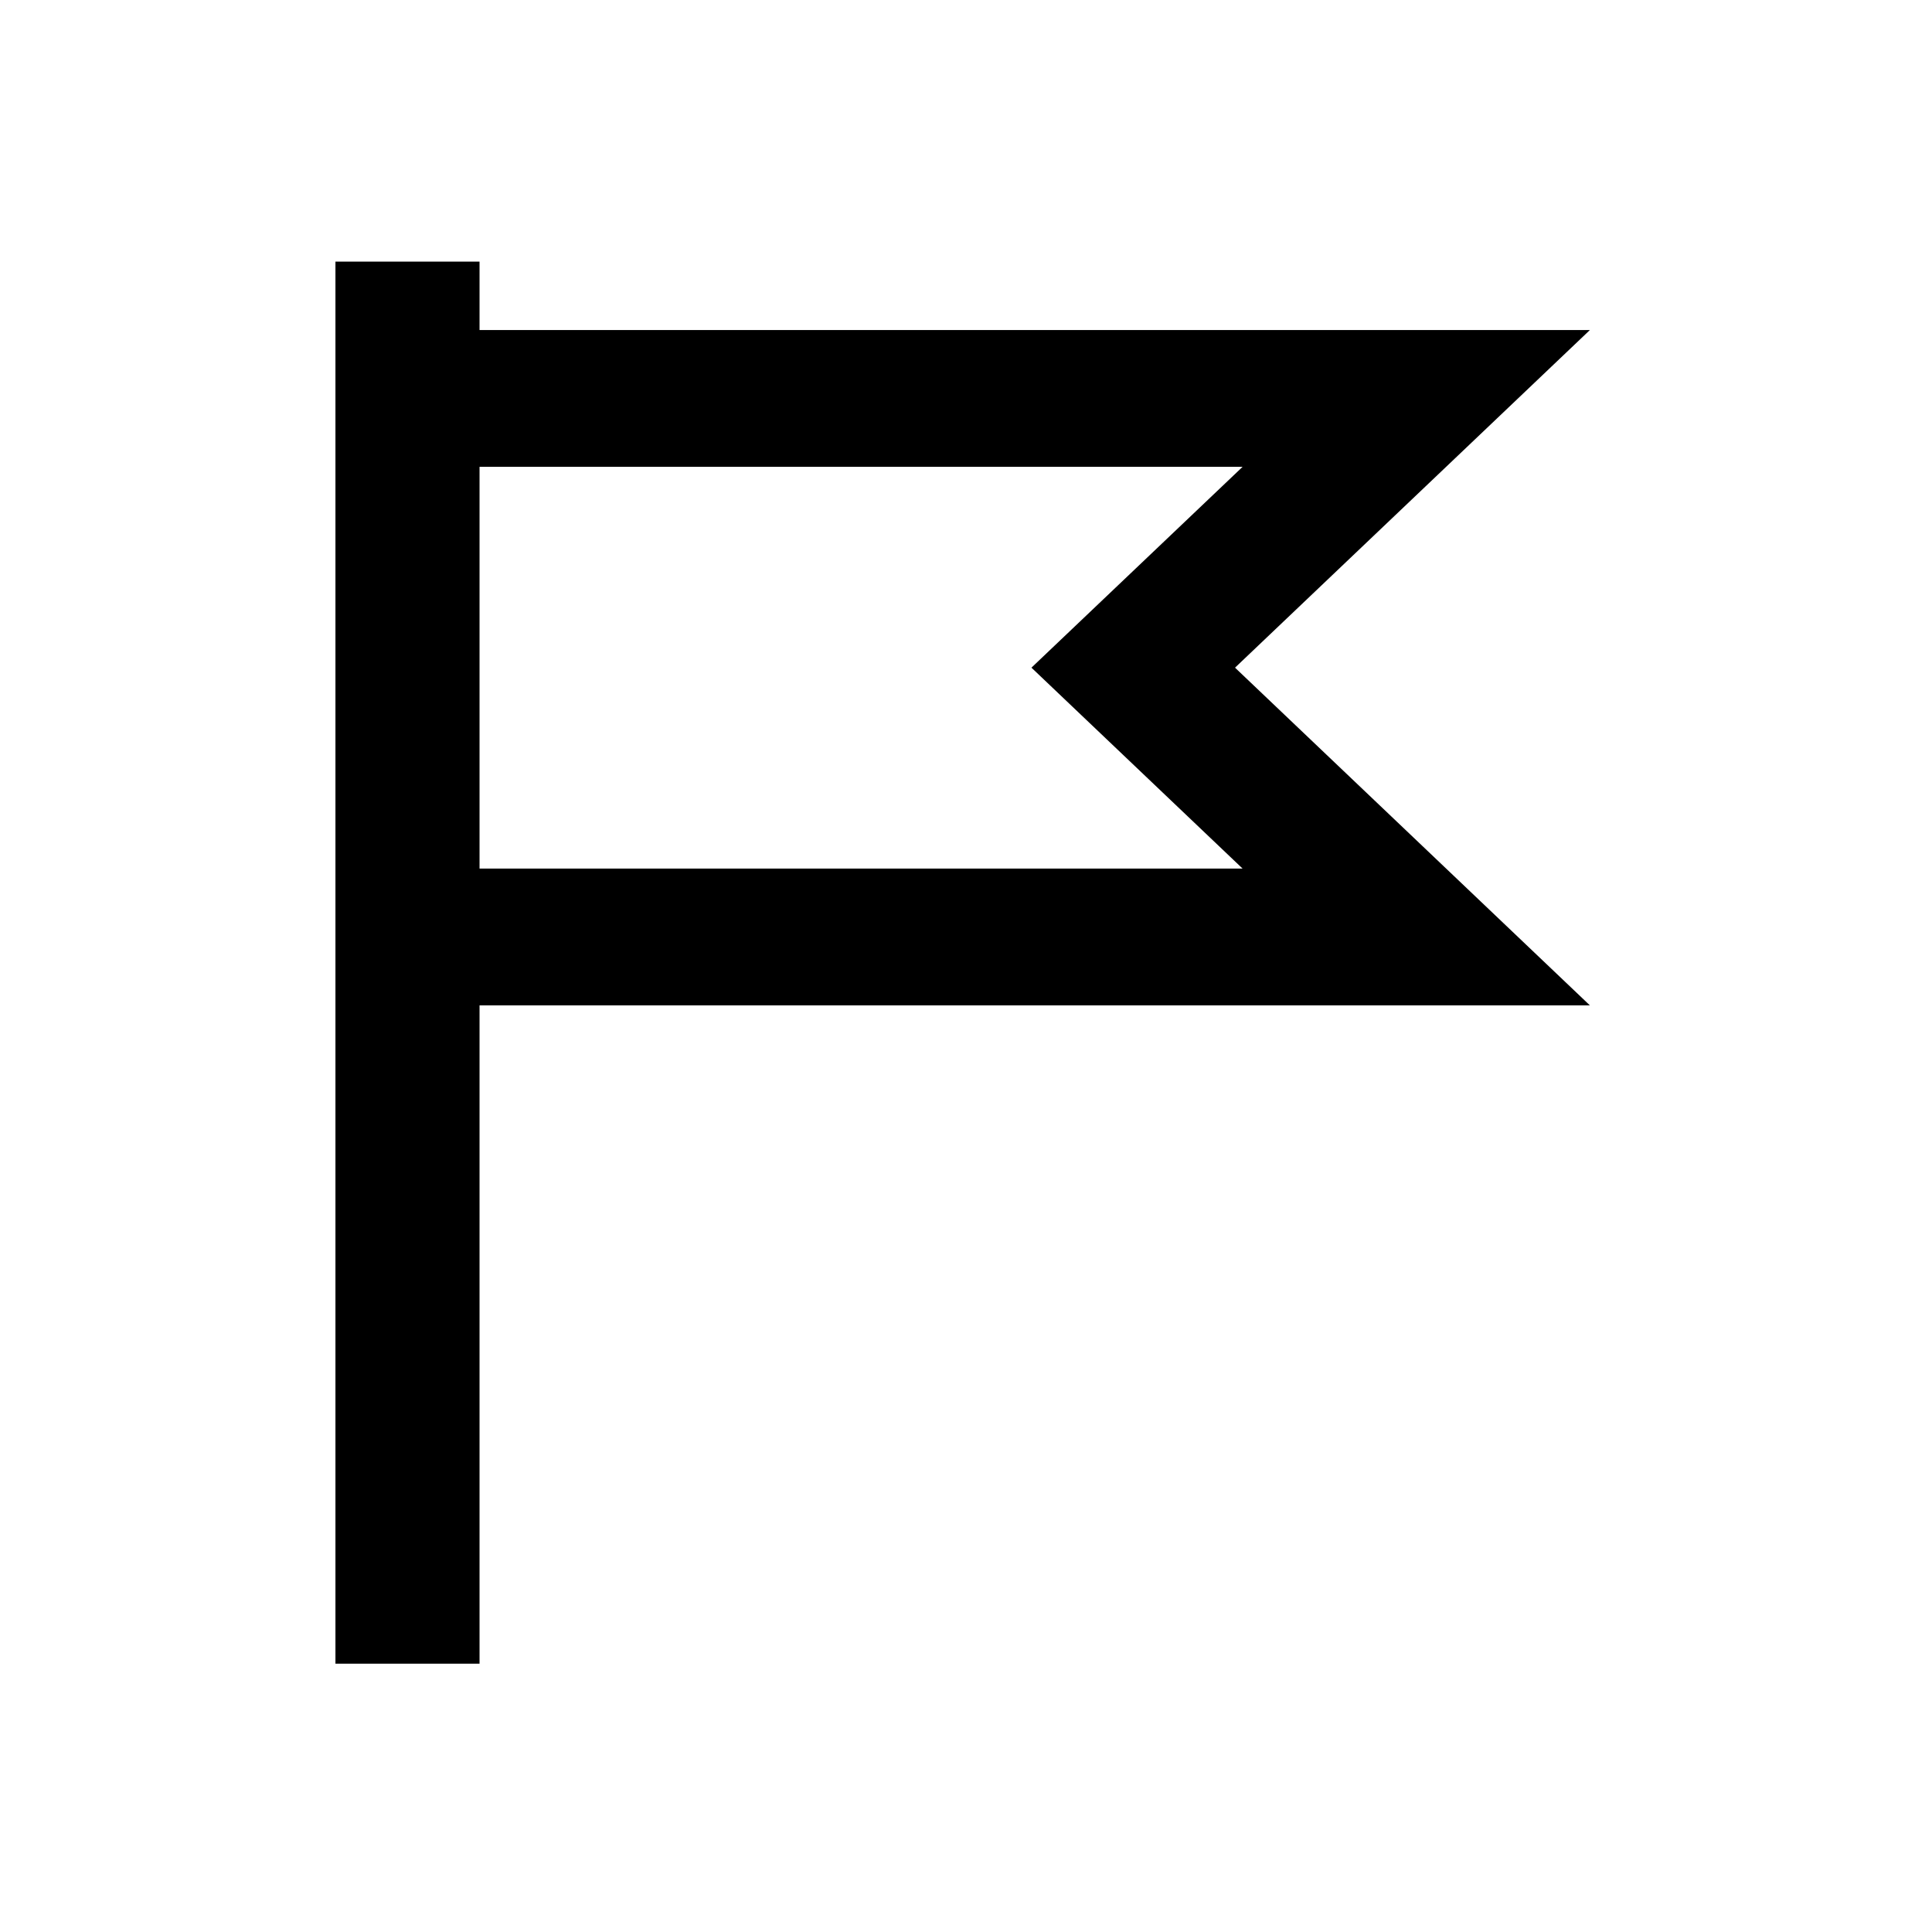 <?xml version="1.0" encoding="UTF-8"?>
<svg width="24px" height="24px" viewBox="0 0 24 24" version="1.1" xmlns="http://www.w3.org/2000/svg" xmlns:xlink="http://www.w3.org/1999/xlink">
    <!-- Generator: sketchtool 45.2 (43514) - http://www.bohemiancoding.com/sketch -->
    <title>flag</title>
    <desc>Created with sketchtool.</desc>
    <defs></defs>
    <g id="Icons" stroke="none" stroke-width="1" fill-rule="evenodd">
        <g id="MC-icon-set" transform="translate(-240, -408)" fill="#000000">
            <g id="Switch-states" transform="translate(24, 408)">
                <g id="Flag" transform="translate(216, 0)">
                    <path d="M4.167,3.25 L4.167,20.667 L5.957,20.667 L5.957,12.489 L19.75,12.489 L15.342,8.294 L19.75,4.1 L5.957,4.1 L5.957,3.25 L4.167,3.25 Z M5.957,5.799 L15.436,5.799 L12.813,8.294 L15.436,10.79 L5.957,10.79 L5.957,5.799 Z" id="shape"></path>
                </g>
            </g>
        </g>
    </g>
</svg>